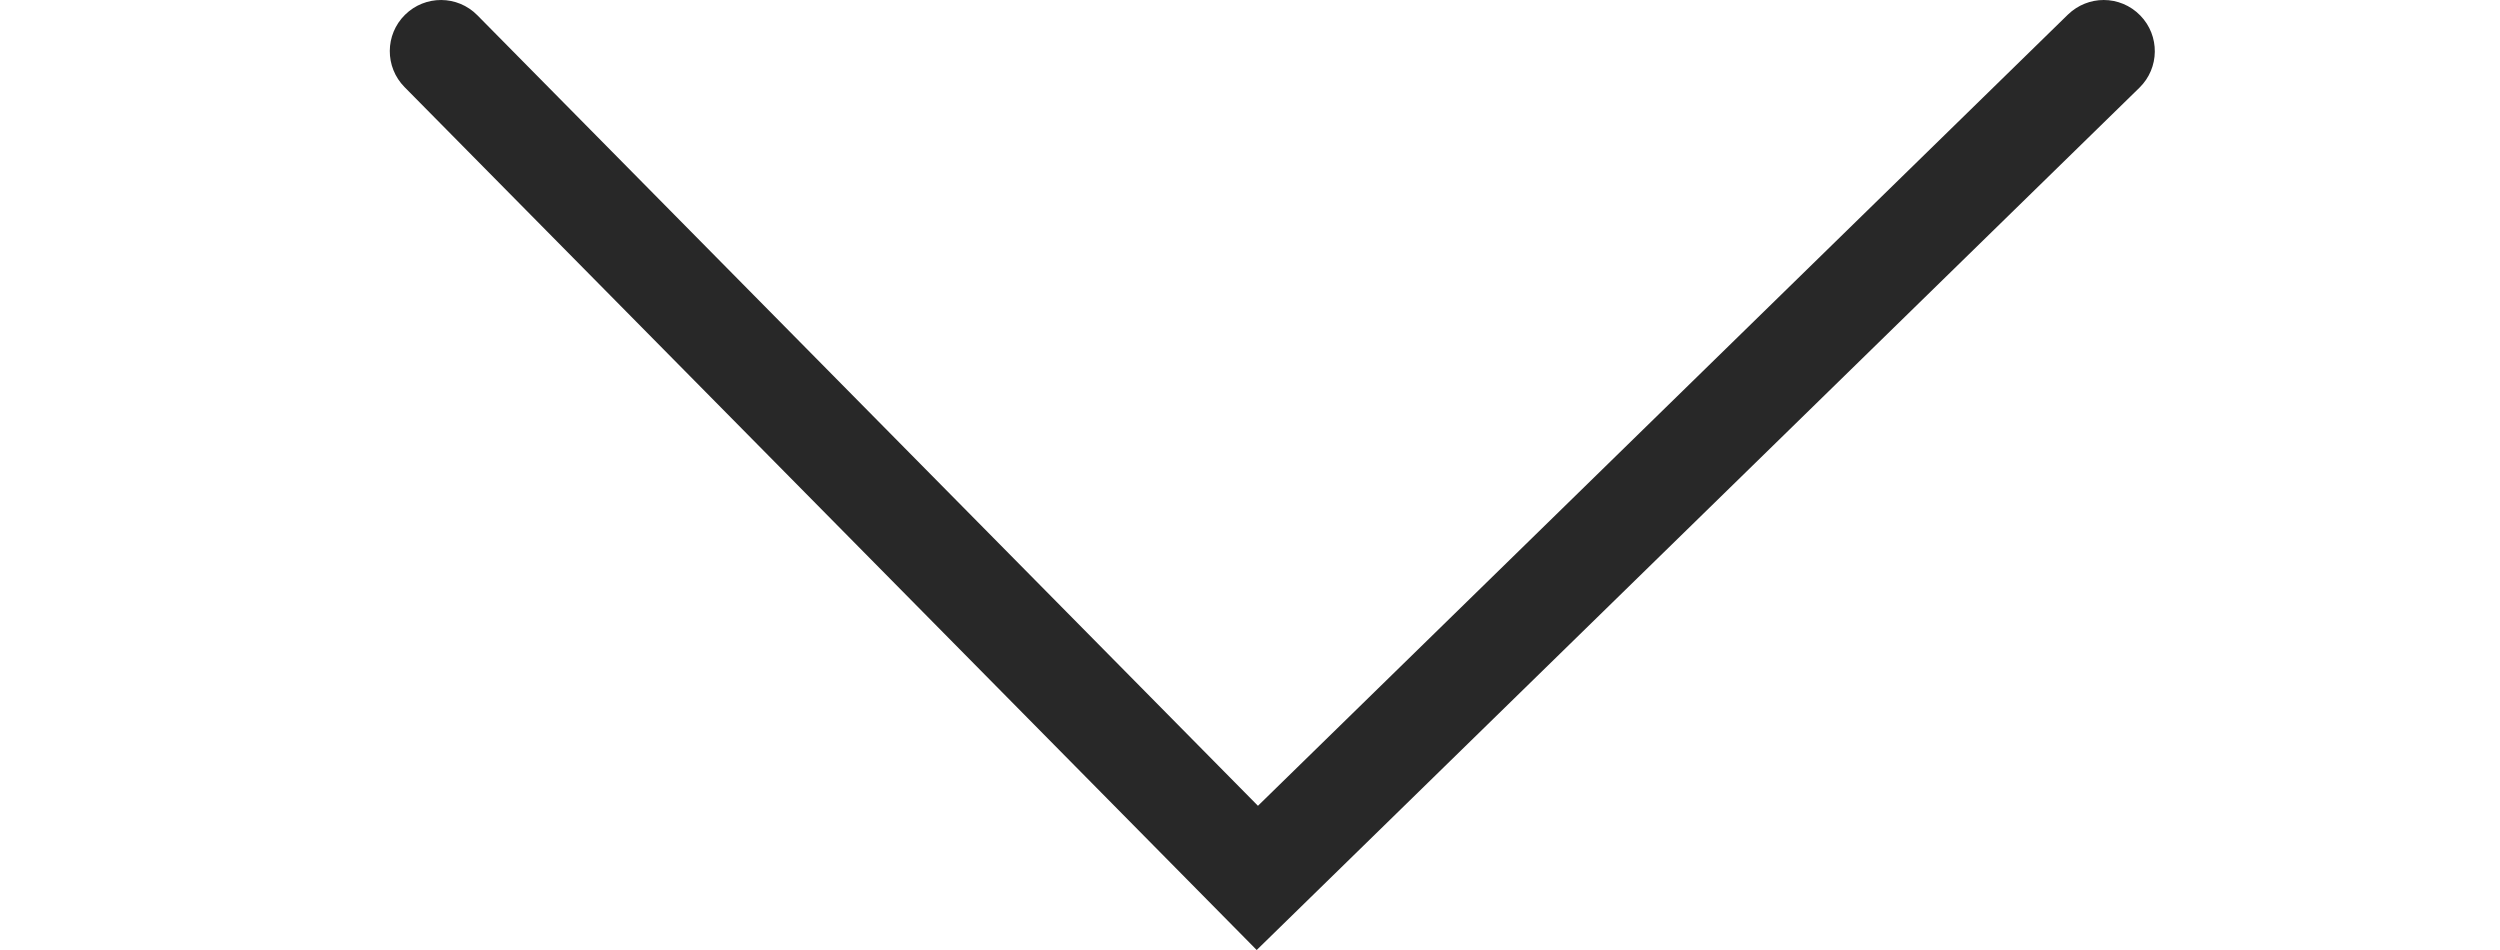 <?xml version="1.0" encoding="utf-8"?>
<!-- Generator: Adobe Illustrator 16.0.0, SVG Export Plug-In . SVG Version: 6.00 Build 0)  -->
<!DOCTYPE svg PUBLIC "-//W3C//DTD SVG 1.1//EN" "http://www.w3.org/Graphics/SVG/1.1/DTD/svg11.dtd">
<svg version="1.1" id="Layer_1" xmlns="http://www.w3.org/2000/svg" xmlns:xlink="http://www.w3.org/1999/xlink" x="0px" y="0px"
	 width="50px" height="19px" viewBox="0 0 50 19" enable-background="new 0 0 50 19" xml:space="preserve">
<path fill="#282828" d="M42.074,0c0.266,0,0.531,0.104,0.731,0.309c0.395,0.404,0.387,1.052-0.017,1.446L25.134,19L8.091,1.742
	C7.694,1.34,7.698,0.692,8.1,0.296c0.402-0.397,1.049-0.395,1.447,0.009l15.612,15.811L41.358,0.292C41.559,0.098,41.816,0,42.074,0
	z"/>
</svg>
